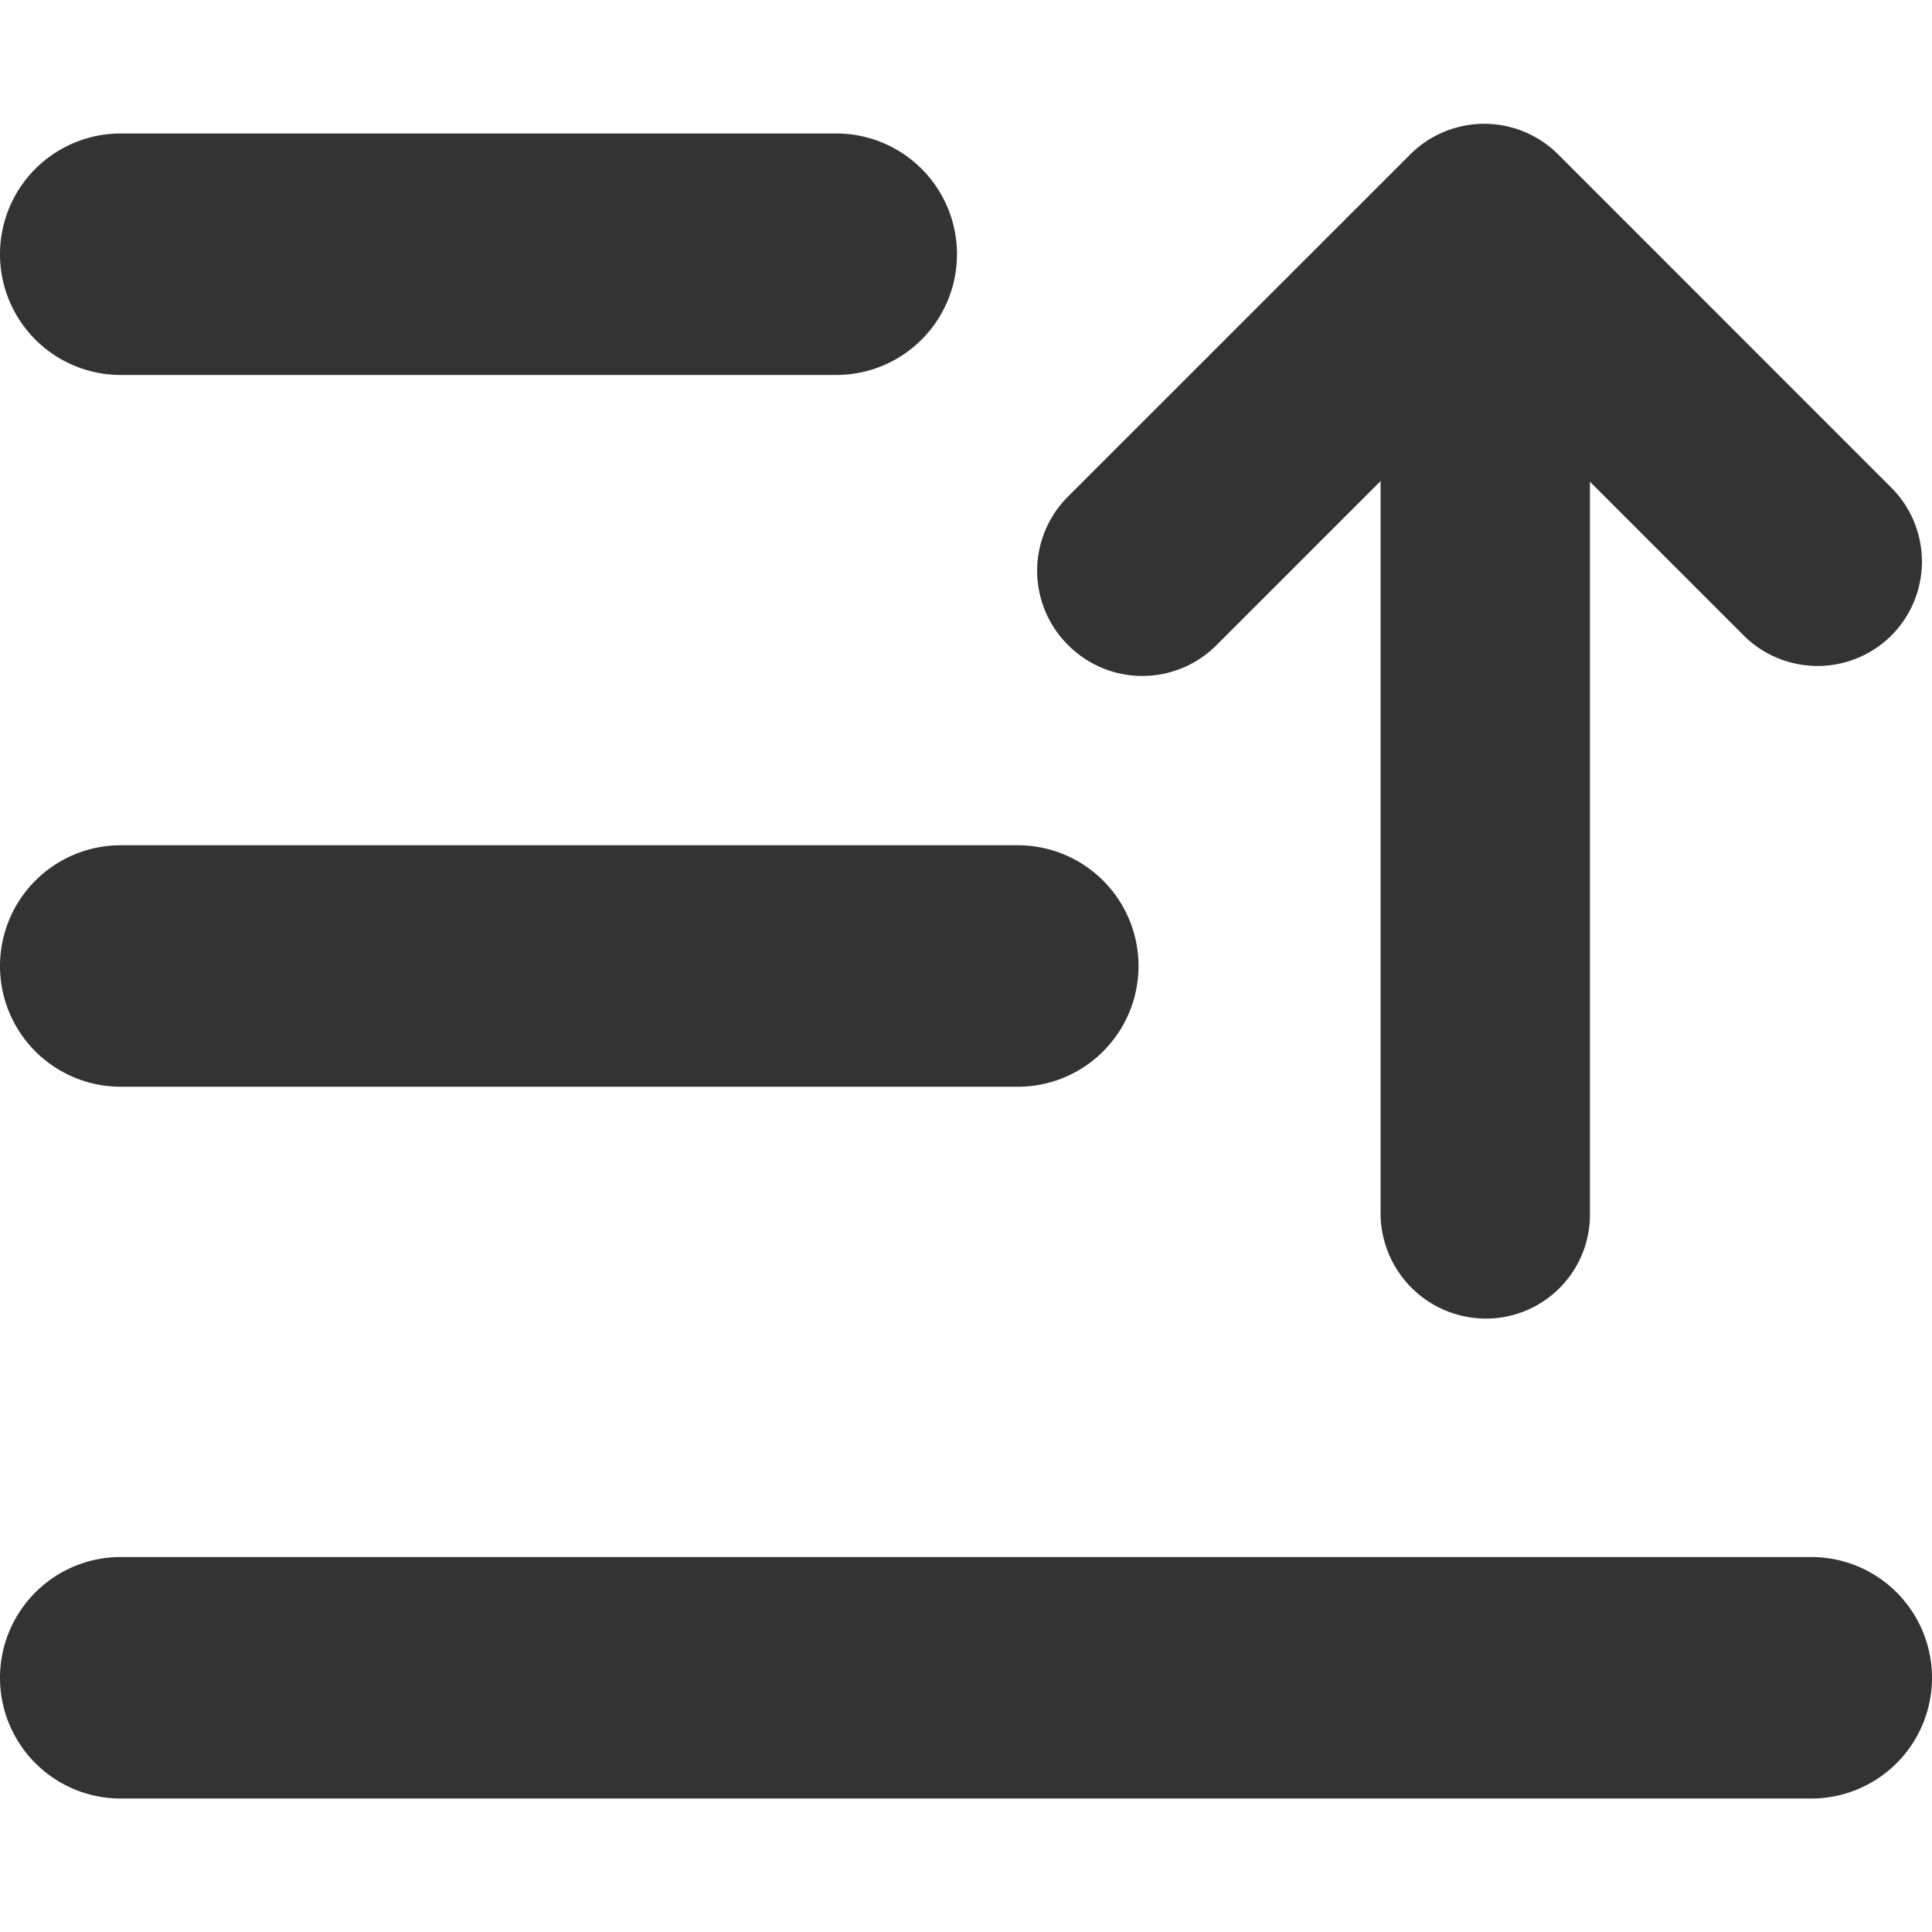 <svg xmlns="http://www.w3.org/2000/svg" width="24" height="24" fill="none"><path fill="#333" fill-rule="evenodd" d="M0 3.158a1.5 1.5 0 0 1 1.5-1.5h8.888a1.5 1.5 0 1 1 0 3H1.5a1.5 1.5 0 0 1-1.5-1.5M0 12a1.5 1.5 0 0 1 1.5-1.5h11.143a1.5 1.5 0 0 1 0 3H1.5A1.5 1.5 0 0 1 0 12M0 20.842a1.5 1.5 0 0 1 1.5-1.5h21a1.5 1.5 0 0 1 0 3h-21a1.5 1.5 0 0 1-1.5-1.5M13.268 8.013a1.3 1.3 0 0 1-.005-1.84l4.257-4.256a1.3 1.3 0 0 1 1.84.005l4.131 4.132a1.3 1.3 0 0 1 .005 1.84 1.3 1.3 0 0 1-1.84-.005l-1.905-1.905v9.099c.002.718-.579 1.299-1.297 1.297a1.31 1.31 0 0 1-1.304-1.304v-9.1l-2.042 2.042a1.3 1.3 0 0 1-1.84-.005" clip-rule="evenodd"/></svg>